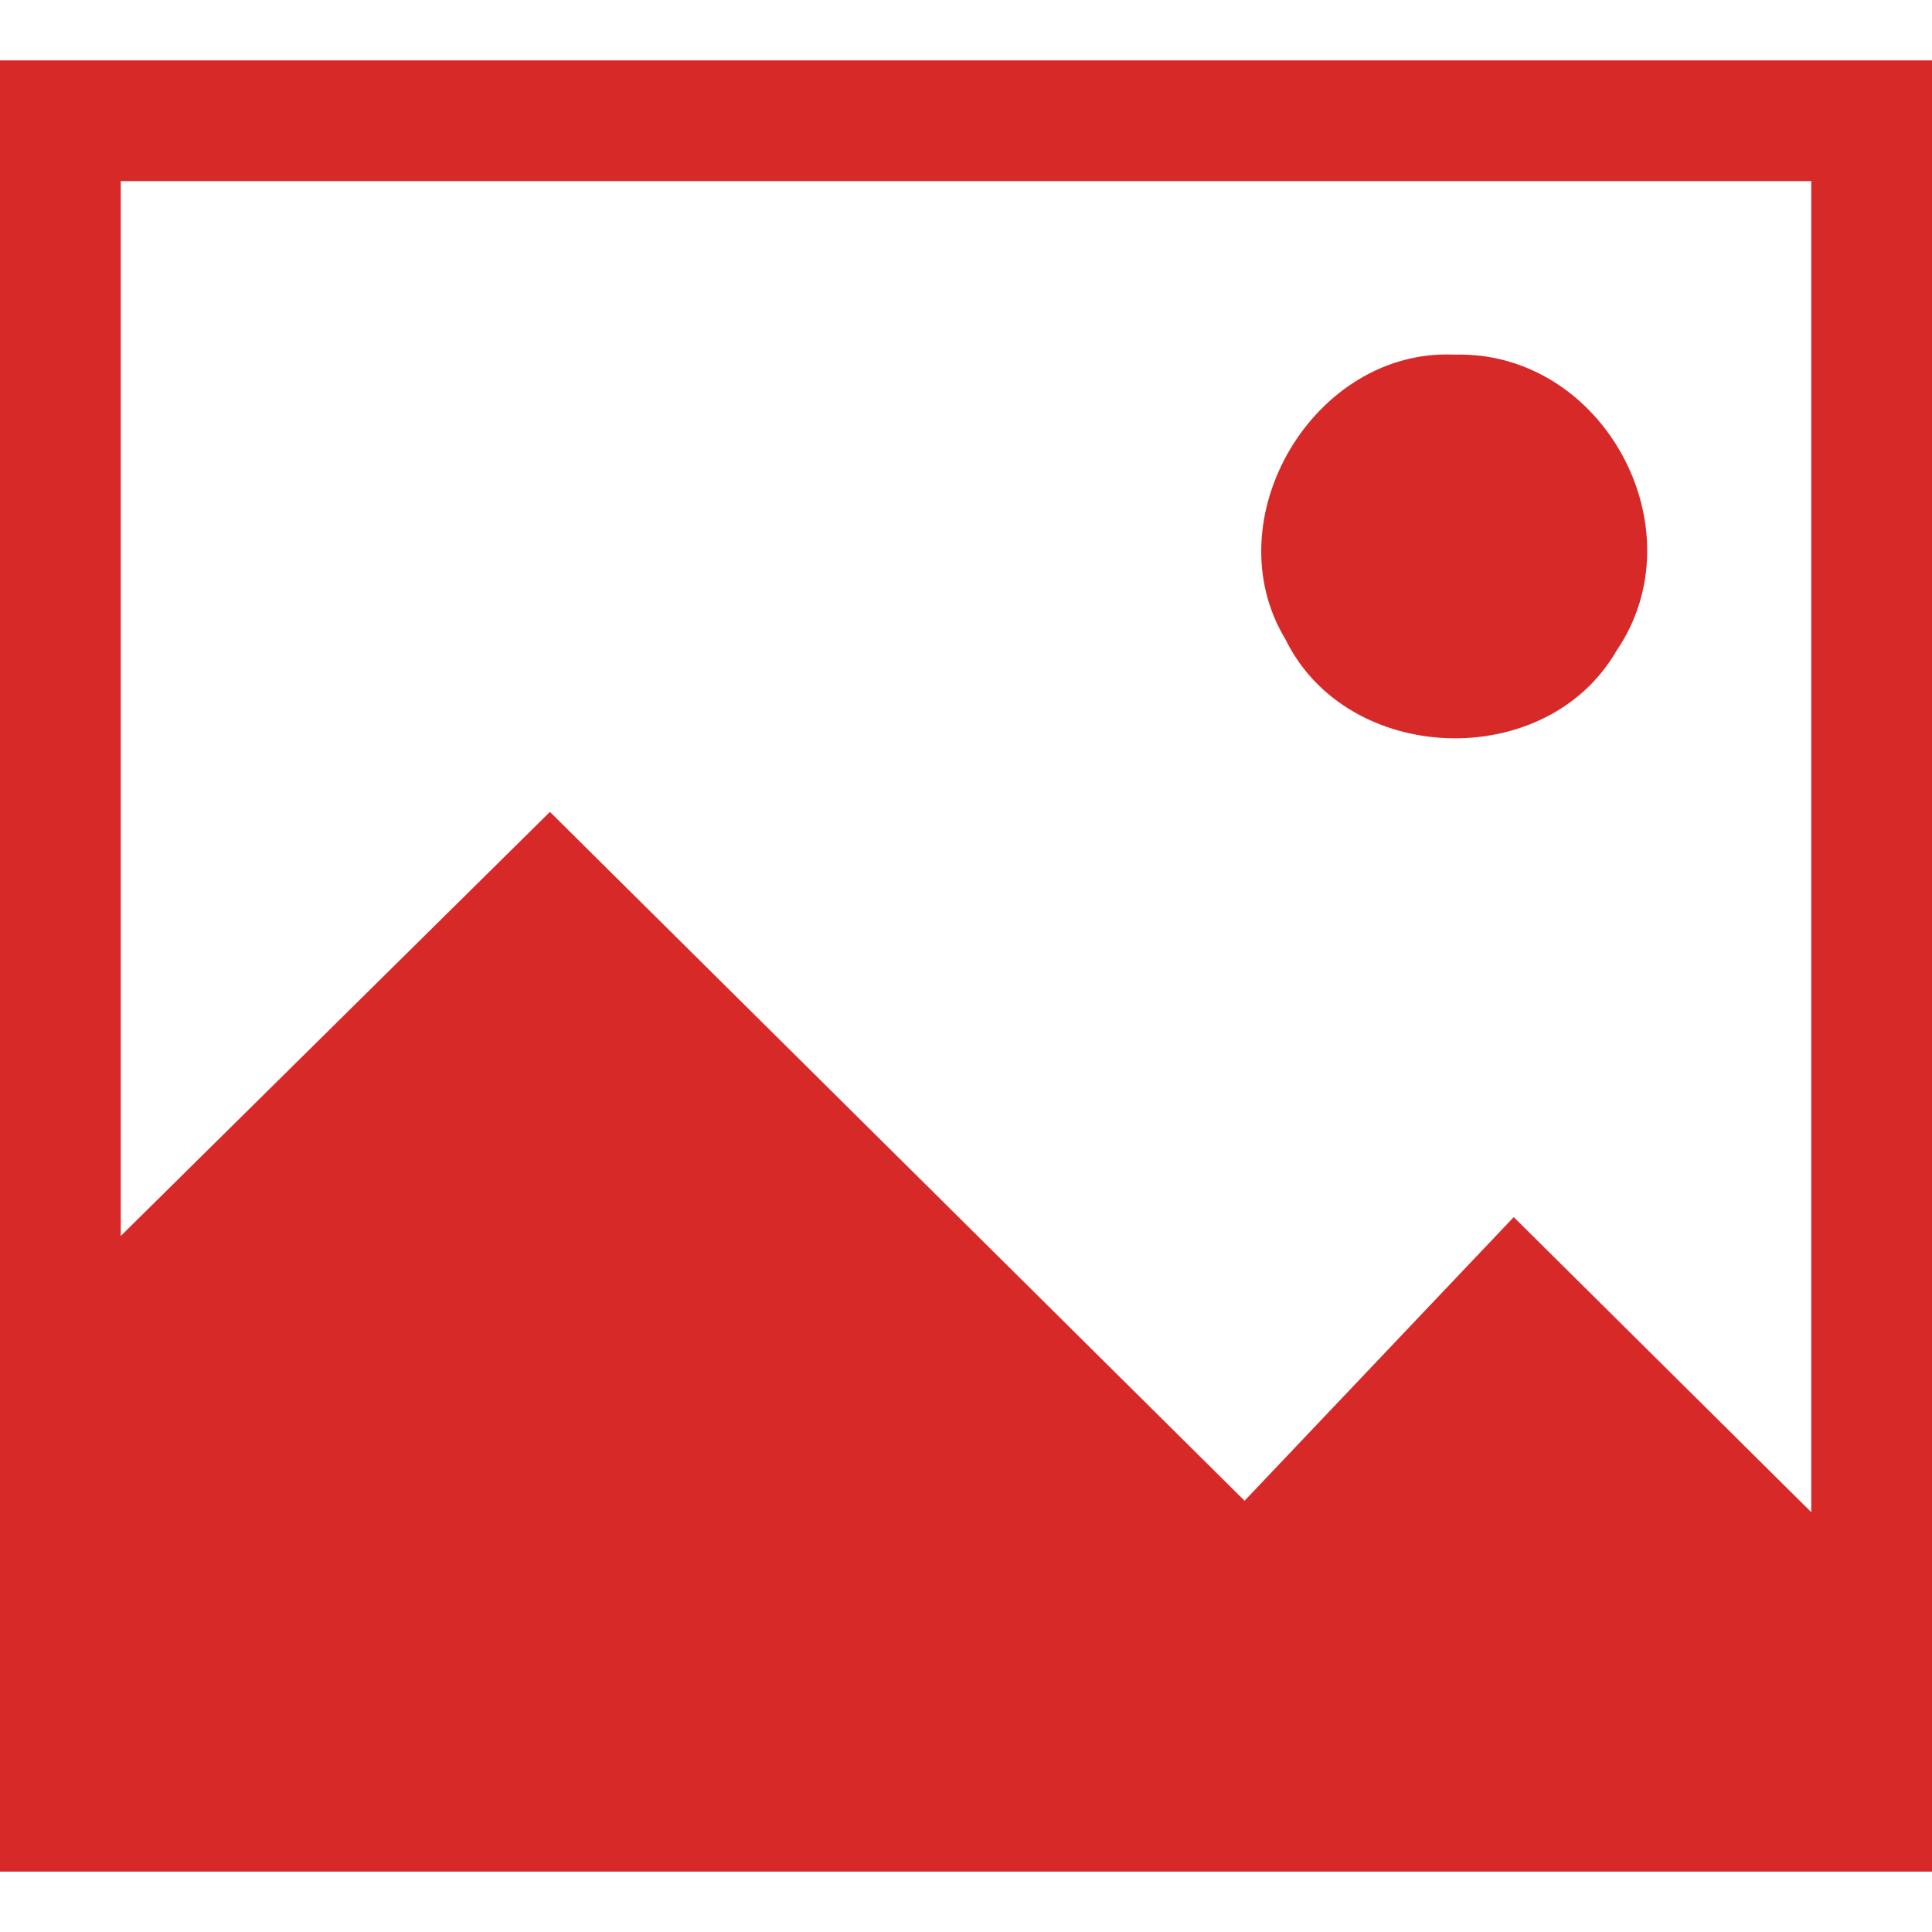 <?xml version="1.0" encoding="UTF-8" standalone="no"?>
<svg
   xmlns:dc="http://purl.org/dc/elements/1.1/"
   xmlns:cc="http://creativecommons.org/ns#"
   xmlns:rdf="http://www.w3.org/1999/02/22-rdf-syntax-ns#"
   xmlns:svg="http://www.w3.org/2000/svg"
   xmlns="http://www.w3.org/2000/svg"
   version="1.1"
   width="1024"
   height="1024"
   viewBox="0 0 1024.00 1024.00"
   enable-background="new 0 0 1024.00 1024.00"
   xml:space="preserve"
   id="svg4562"><defs
     id="defs4566" /><path
     id="rect5264"
     d="m 0,32 c 0,320 0,640 0,960 341.333,0 682.667,0 1024,0 0,-320 0,-640 0,-960 C 682.667,32 341.333,32 0,32 Z m 64,64 c 298.667,0 597.333,0 896,0 0,235.16 0,470.32 0,705.48 C 907.438,749.349 854.876,697.217 802.314,645.086 754.758,695.199 707.202,745.311 659.646,795.424 536.922,673.722 414.197,552.02 291.473,430.318 215.648,505.245 139.824,580.171 64,655.098 64,468.732 64,282.366 64,96 Z m 706.852,91.967 c -74.441,-3.381 -128.121,87.227 -89.513,150.901 32.725,66.951 137.965,70.678 175.343,6.209 44.343,-64.852 -7.067,-159.372 -85.83,-157.111 z"
     style="color:#000000;font-style:normal;font-variant:normal;font-weight:normal;font-stretch:normal;font-size:medium;line-height:normal;font-family:sans-serif;font-variant-ligatures:normal;font-variant-position:normal;font-variant-caps:normal;font-variant-numeric:normal;font-variant-alternates:normal;font-feature-settings:normal;text-indent:0;text-align:start;text-decoration:none;text-decoration-line:none;text-decoration-style:solid;text-decoration-color:#000000;letter-spacing:normal;word-spacing:normal;text-transform:none;writing-mode:lr-tb;direction:ltr;text-orientation:mixed;dominant-baseline:auto;baseline-shift:baseline;text-anchor:start;white-space:normal;shape-padding:0;clip-rule:nonzero;display:inline;overflow:visible;visibility:visible;opacity:0.99;isolation:auto;mix-blend-mode:normal;color-interpolation:sRGB;color-interpolation-filters:linearRGB;solid-color:#000000;solid-opacity:1;vector-effect:none;fill:#d82828;fill-opacity:1;fill-rule:nonzero;stroke:none;stroke-width:64;stroke-linecap:butt;stroke-linejoin:miter;stroke-miterlimit:4;stroke-dasharray:none;stroke-dashoffset:0;stroke-opacity:1;color-rendering:auto;image-rendering:auto;shape-rendering:auto;text-rendering:auto;enable-background:accumulate" /></svg>